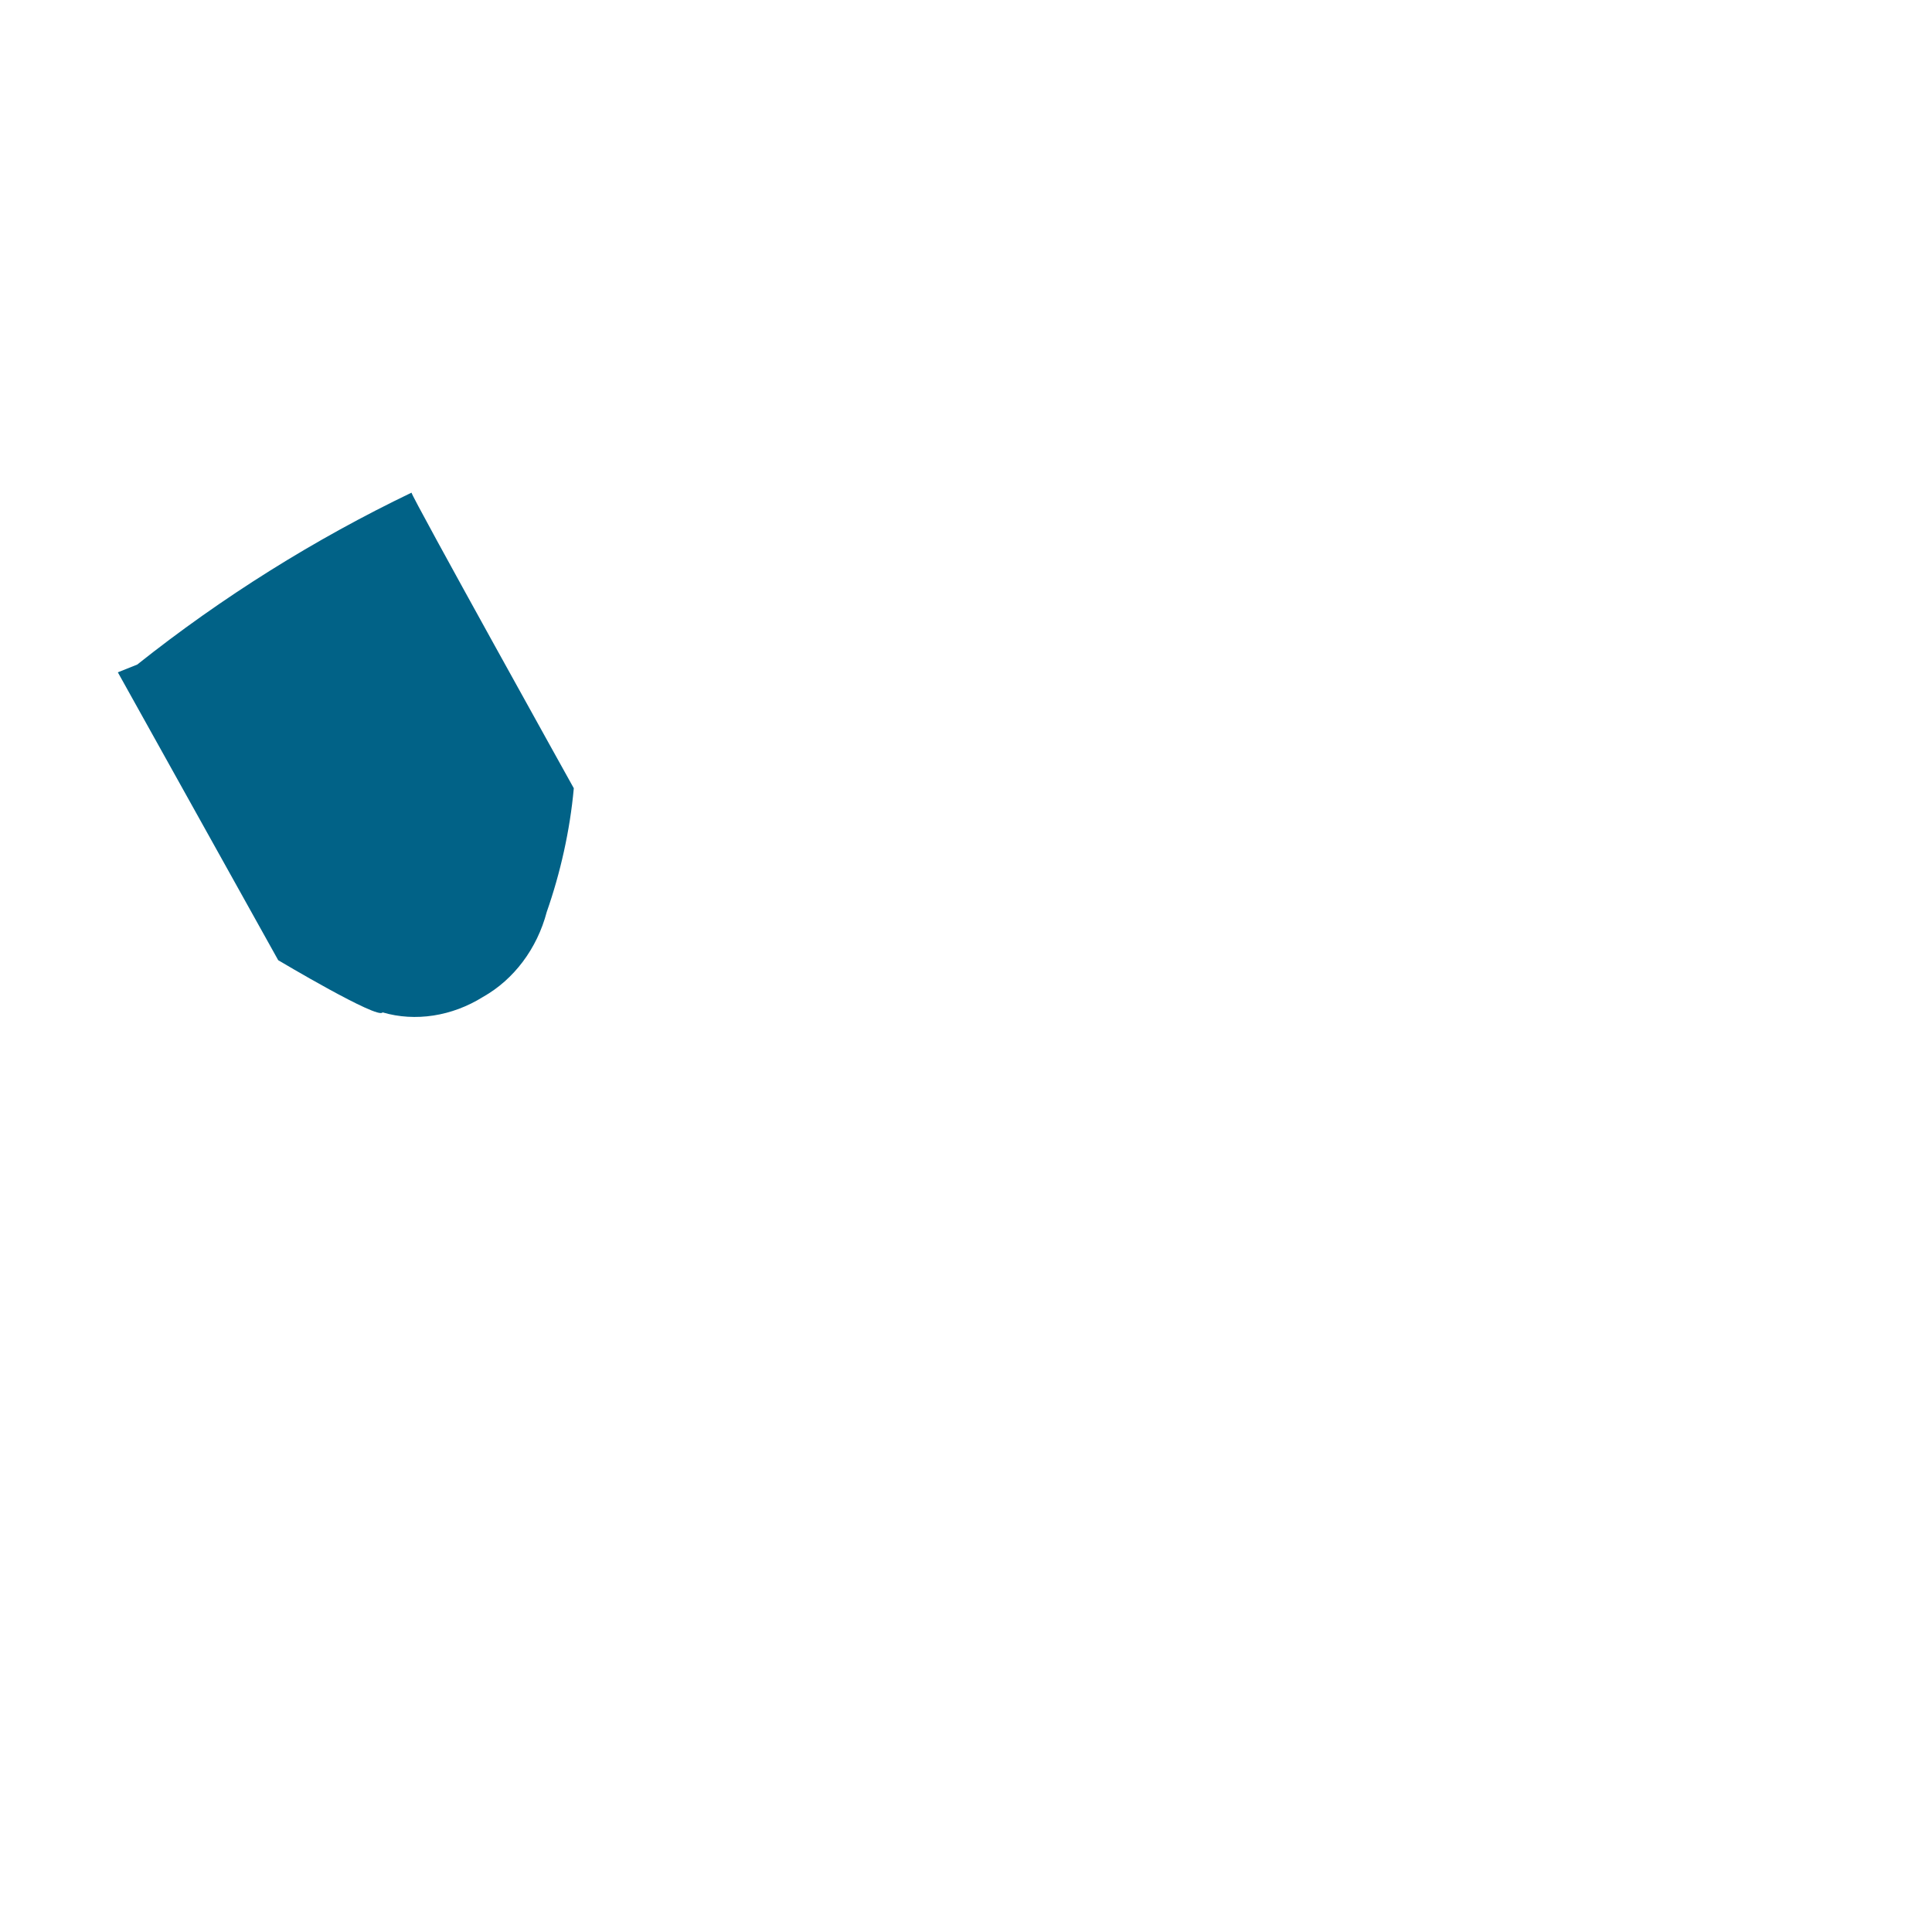 <svg width="1" height="1" viewBox="0 0 1 1" fill="none" xmlns="http://www.w3.org/2000/svg">
<path d="M0.061 0.348L0.144 0.497C0.144 0.497 0.196 0.528 0.198 0.524C0.215 0.529 0.234 0.526 0.25 0.516C0.266 0.507 0.278 0.491 0.283 0.472C0.29 0.452 0.295 0.43 0.297 0.408C0.297 0.408 0.213 0.257 0.213 0.255C0.163 0.279 0.115 0.309 0.071 0.344L0.061 0.348Z" fill="#016287"/>
</svg>
